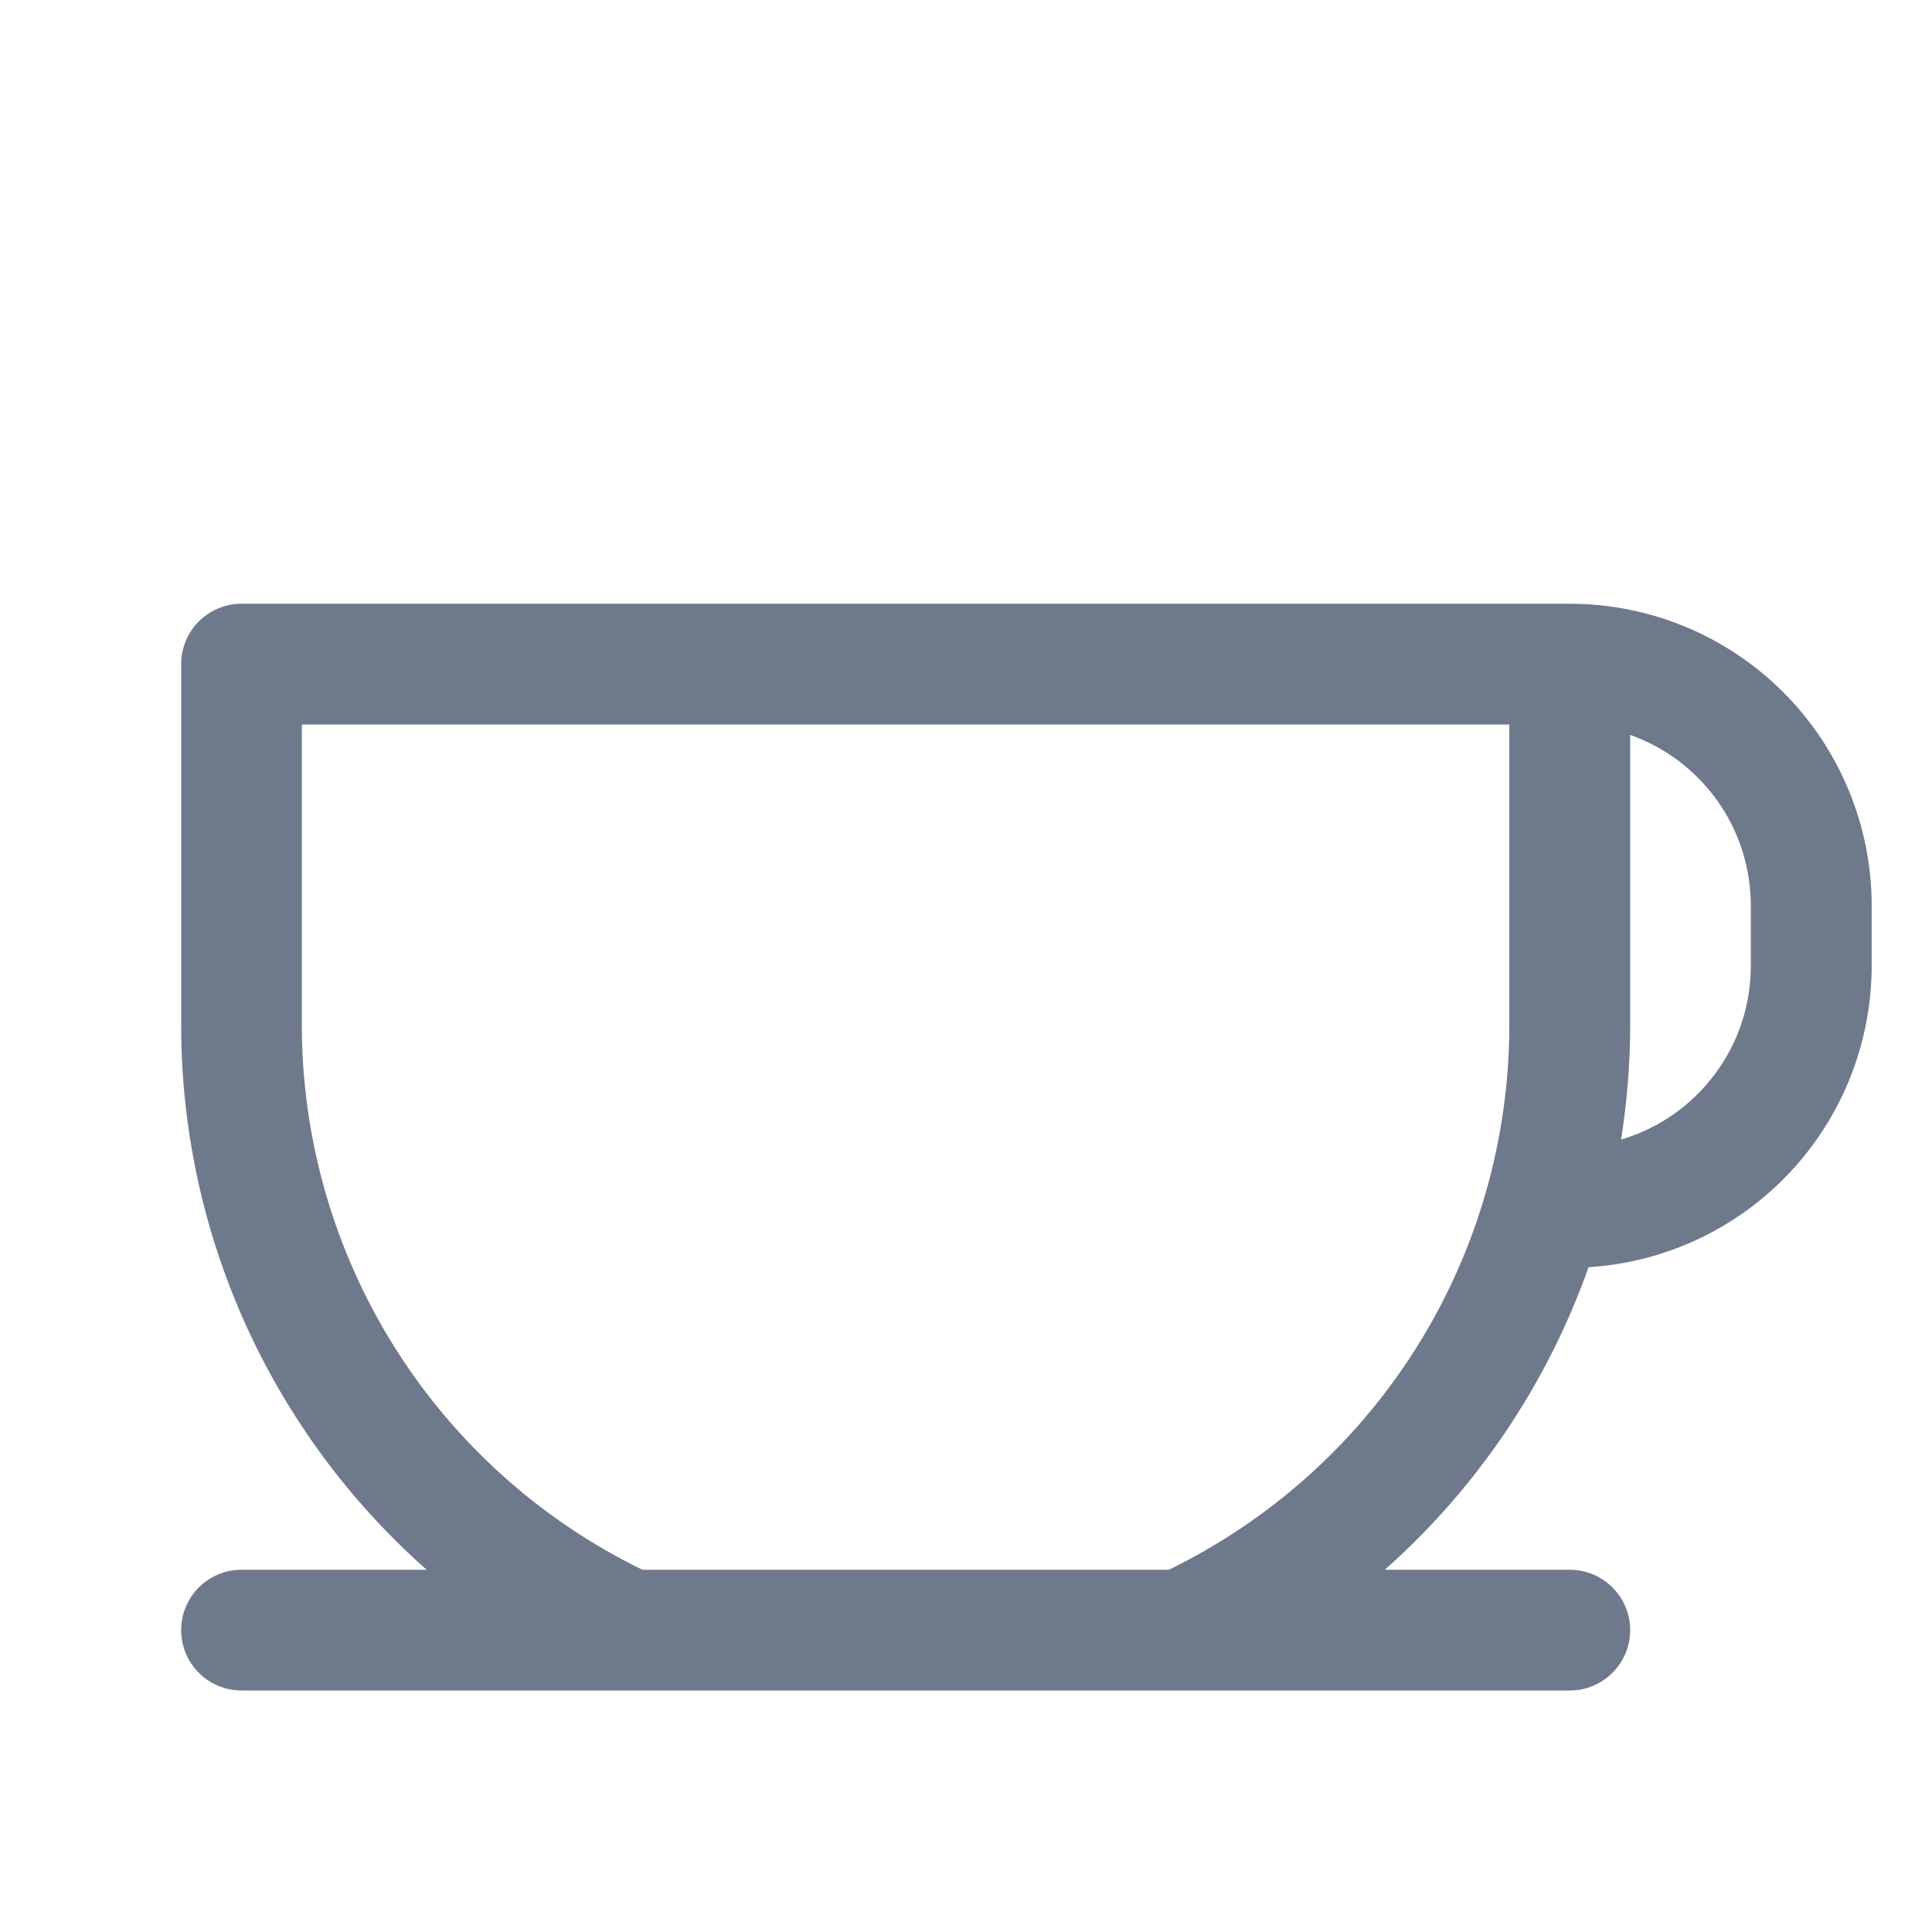 <svg width="18" height="18" viewBox="0 0 18 18" fill="none" xmlns="http://www.w3.org/2000/svg">
<path d="M17.438 8.438V9C17.437 9.715 17.164 10.404 16.674 10.925C16.184 11.447 15.514 11.762 14.8 11.806C14.416 12.892 13.763 13.861 12.902 14.625H14.625C14.774 14.625 14.917 14.684 15.023 14.79C15.128 14.895 15.188 15.038 15.188 15.188C15.188 15.337 15.128 15.48 15.023 15.585C14.917 15.691 14.774 15.75 14.625 15.75H2.25C2.101 15.75 1.958 15.691 1.852 15.585C1.747 15.48 1.688 15.337 1.688 15.188C1.688 15.038 1.747 14.895 1.852 14.79C1.958 14.684 2.101 14.625 2.25 14.625H3.975C3.258 13.991 2.683 13.212 2.288 12.339C1.894 11.466 1.689 10.52 1.688 9.562V6.188C1.688 6.038 1.747 5.895 1.852 5.79C1.958 5.684 2.101 5.625 2.25 5.625H14.625C15.371 5.625 16.086 5.921 16.614 6.449C17.141 6.976 17.438 7.692 17.438 8.438ZM14.062 6.75H2.812V9.562C2.815 10.619 3.113 11.653 3.674 12.548C4.235 13.443 5.035 14.162 5.985 14.625H10.89C11.839 14.162 12.64 13.443 13.201 12.548C13.762 11.653 14.06 10.619 14.062 9.562V6.75ZM16.312 8.438C16.312 8.089 16.204 7.748 16.003 7.464C15.801 7.179 15.516 6.963 15.188 6.847V9.562C15.187 9.916 15.159 10.268 15.103 10.617C15.452 10.514 15.758 10.301 15.976 10.009C16.194 9.718 16.312 9.364 16.312 9V8.438Z" fill="#6F798C"/>
</svg>

